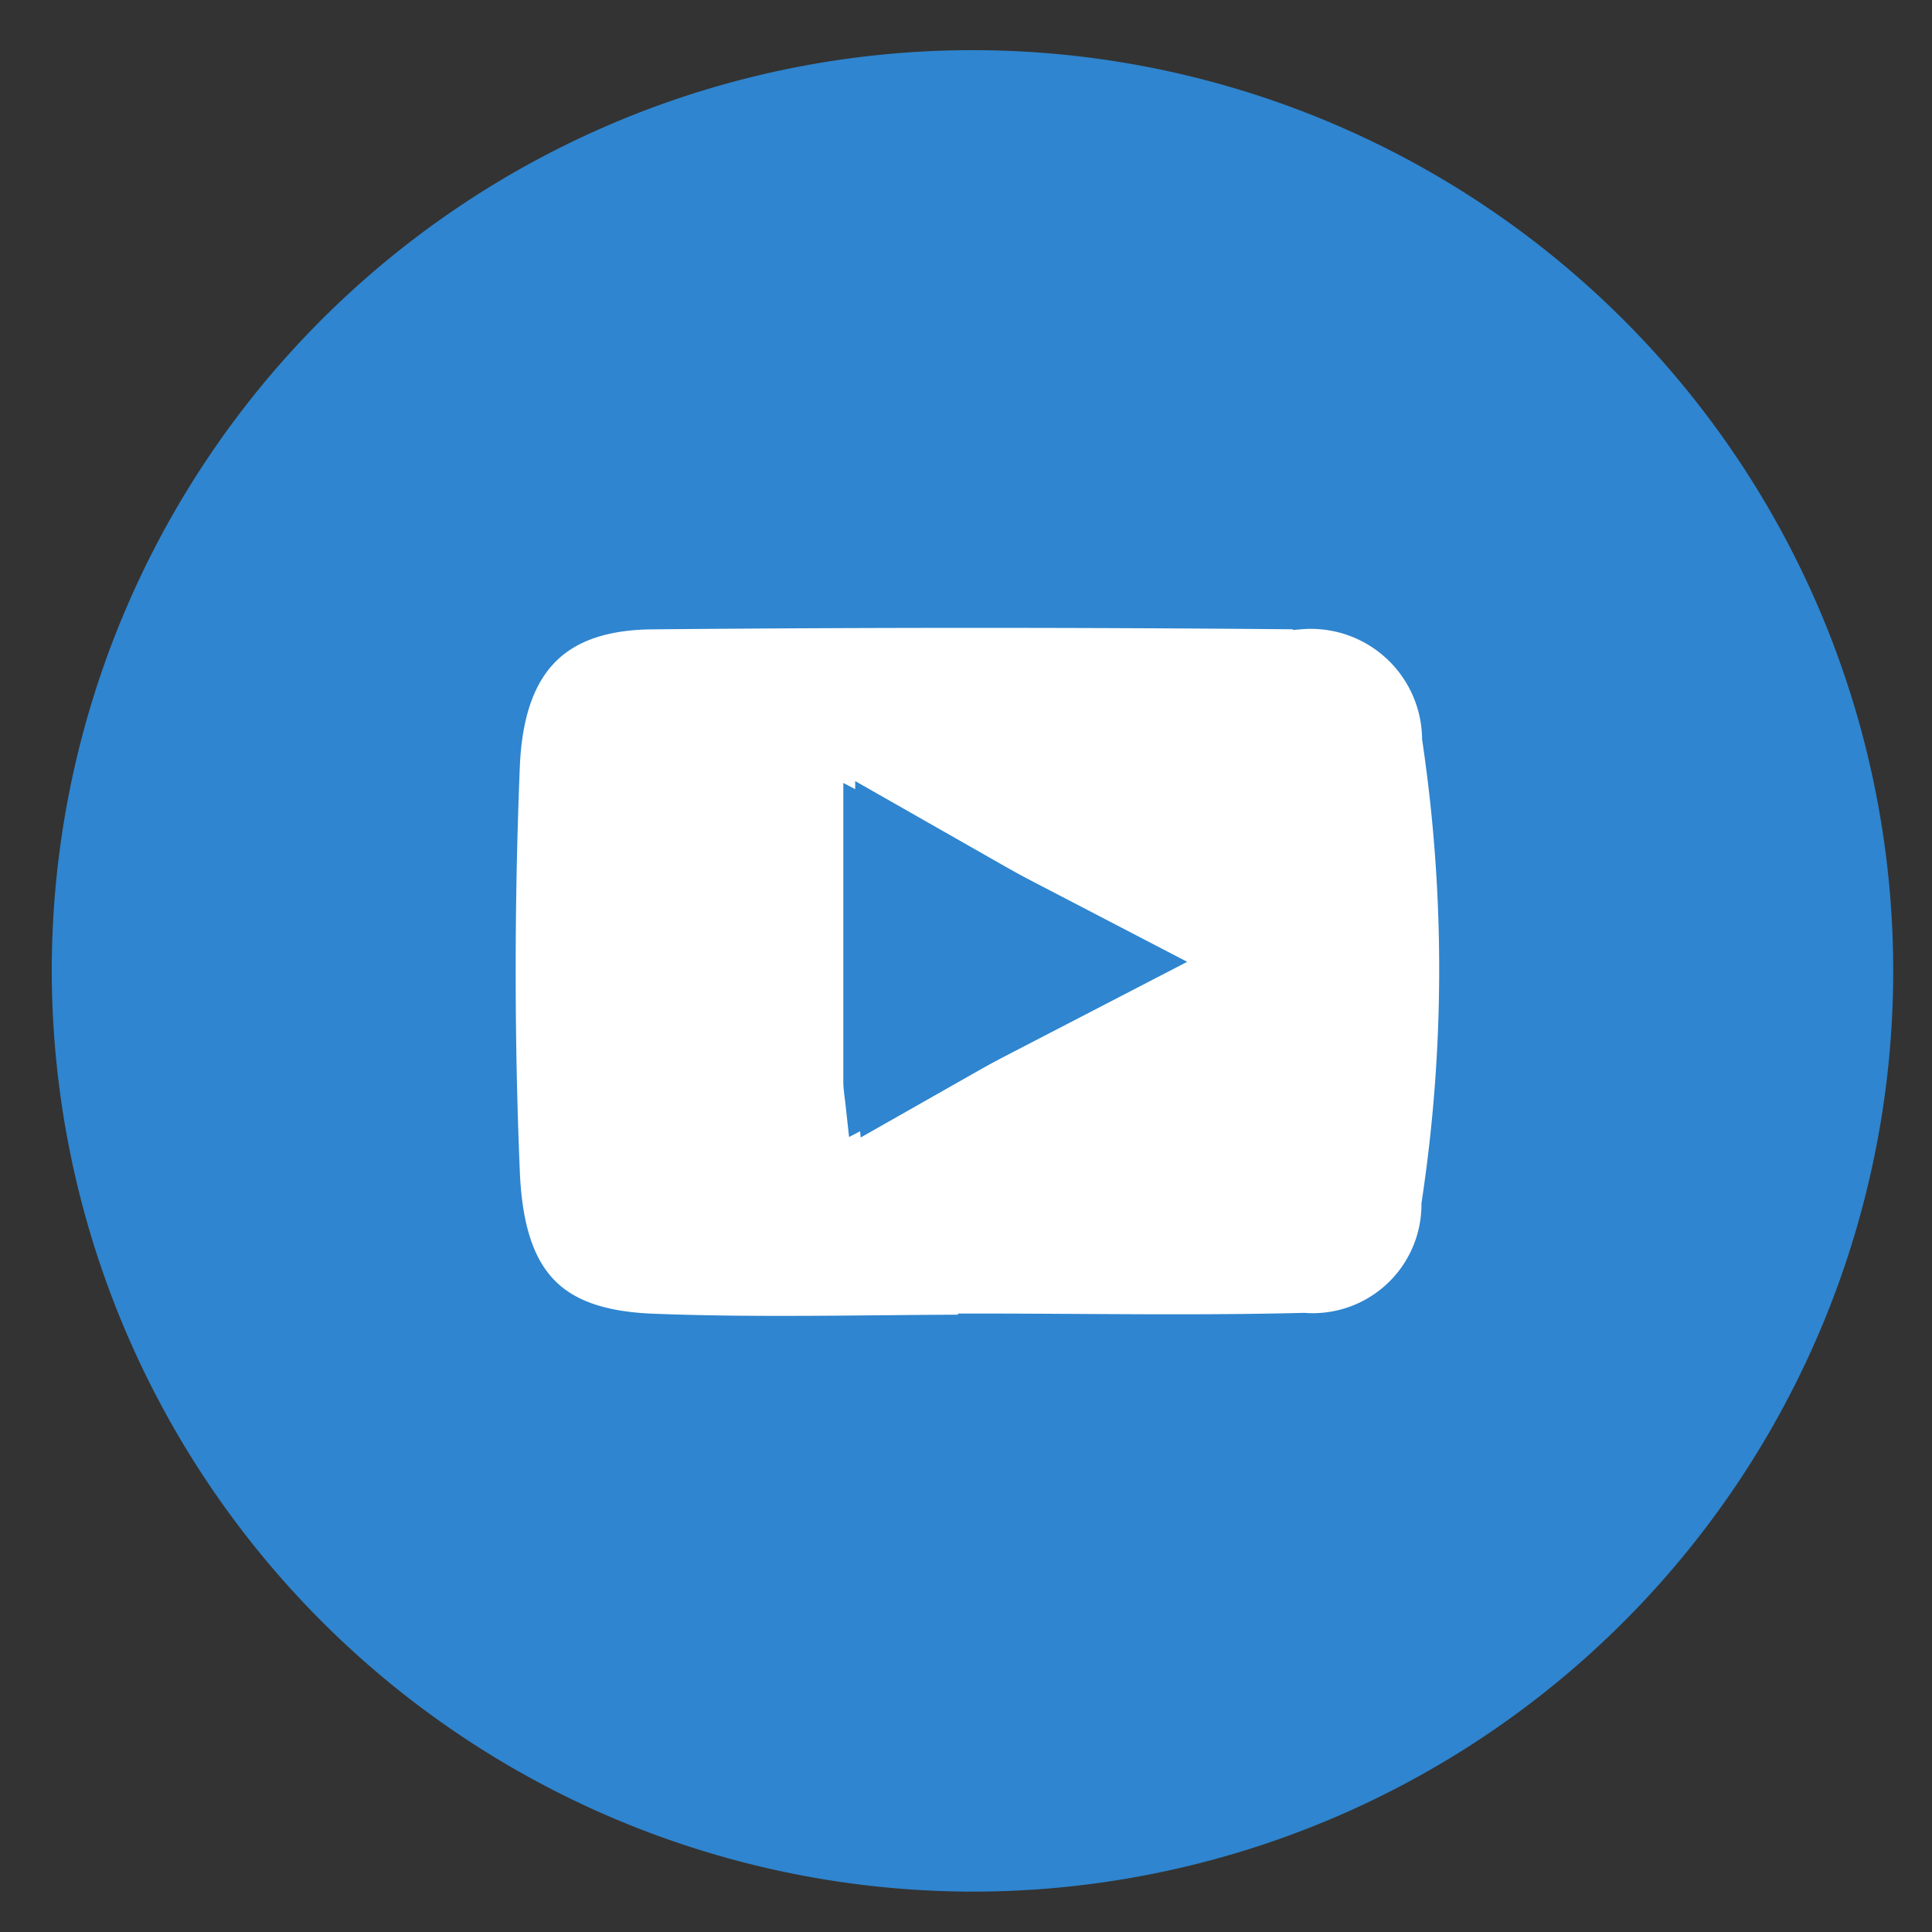<svg xmlns="http://www.w3.org/2000/svg" xmlns:xlink="http://www.w3.org/1999/xlink" width="28" height="28" viewBox="0 0 28 28">
  <rect x="0" y="0" width="28" height="28" fill="#333333" stroke="none"/>
  <defs>
    <clipPath id="clip-Youtube">
      <rect width="28" height="28"/>
    </clipPath>
  </defs>
  <g id="Youtube" clip-path="url(#clip-Youtube)">
    <g id="Group_8783" data-name="Group 8783" transform="translate(1 1)">
      <path id="Path_10904" data-name="Path 10904" d="M473.421,812.669a13.094,13.094,0,1,1,13.091,13.11A13.115,13.115,0,0,1,473.421,812.669Zm13.2,5v-.007c1.63,0,3.262.029,4.891-.009a1.844,1.844,0,0,0,2.04-1.734,19.808,19.808,0,0,0,.009-6.434,1.885,1.885,0,0,0-2.109-1.74q-4.892-.038-9.784,0a1.978,1.978,0,0,0-2.26,2.122c-.086,1.865-.089,3.741,0,5.606.069,1.517.739,2.131,2.266,2.185C483.323,817.711,484.975,817.666,486.625,817.666Z" transform="translate(-473.421 -799.614)" fill="#2f85cf" stroke="#2f85cf" stroke-width="0.5"/>
      <path id="Path_10916" data-name="Path 10916" d="M529.386,877.081c-1.583,0-3.168.048-4.749-.014-1.464-.057-2.107-.7-2.173-2.3-.082-1.959-.079-3.929,0-5.889.064-1.526.775-2.216,2.168-2.229q4.692-.043,9.385,0a1.862,1.862,0,0,1,2.023,1.827,22.758,22.758,0,0,1-.009,6.758,1.826,1.826,0,0,1-1.957,1.821c-1.563.04-3.128.01-4.692.01Zm-1.521-3.225,3.786-2.149-3.827-2.179c0,1.388,0,2.653,0,3.918C527.826,873.544,527.844,873.642,527.865,873.856Z" transform="translate(-516.18 -858.778)" fill="#fff" stroke="#2f85cf" stroke-width="0.5"/>
      <path id="Path_10919" data-name="Path 10919" d="M569.154,893.727c-.023-.214-.043-.312-.043-.41,0-1.265,0-2.531,0-3.919l4.191,2.18Z" transform="translate(-557.639 -878.639)" fill="#2f85cf" stroke="#2f85cf" stroke-width="0.5"/>
    </g>
  </g>
</svg>
